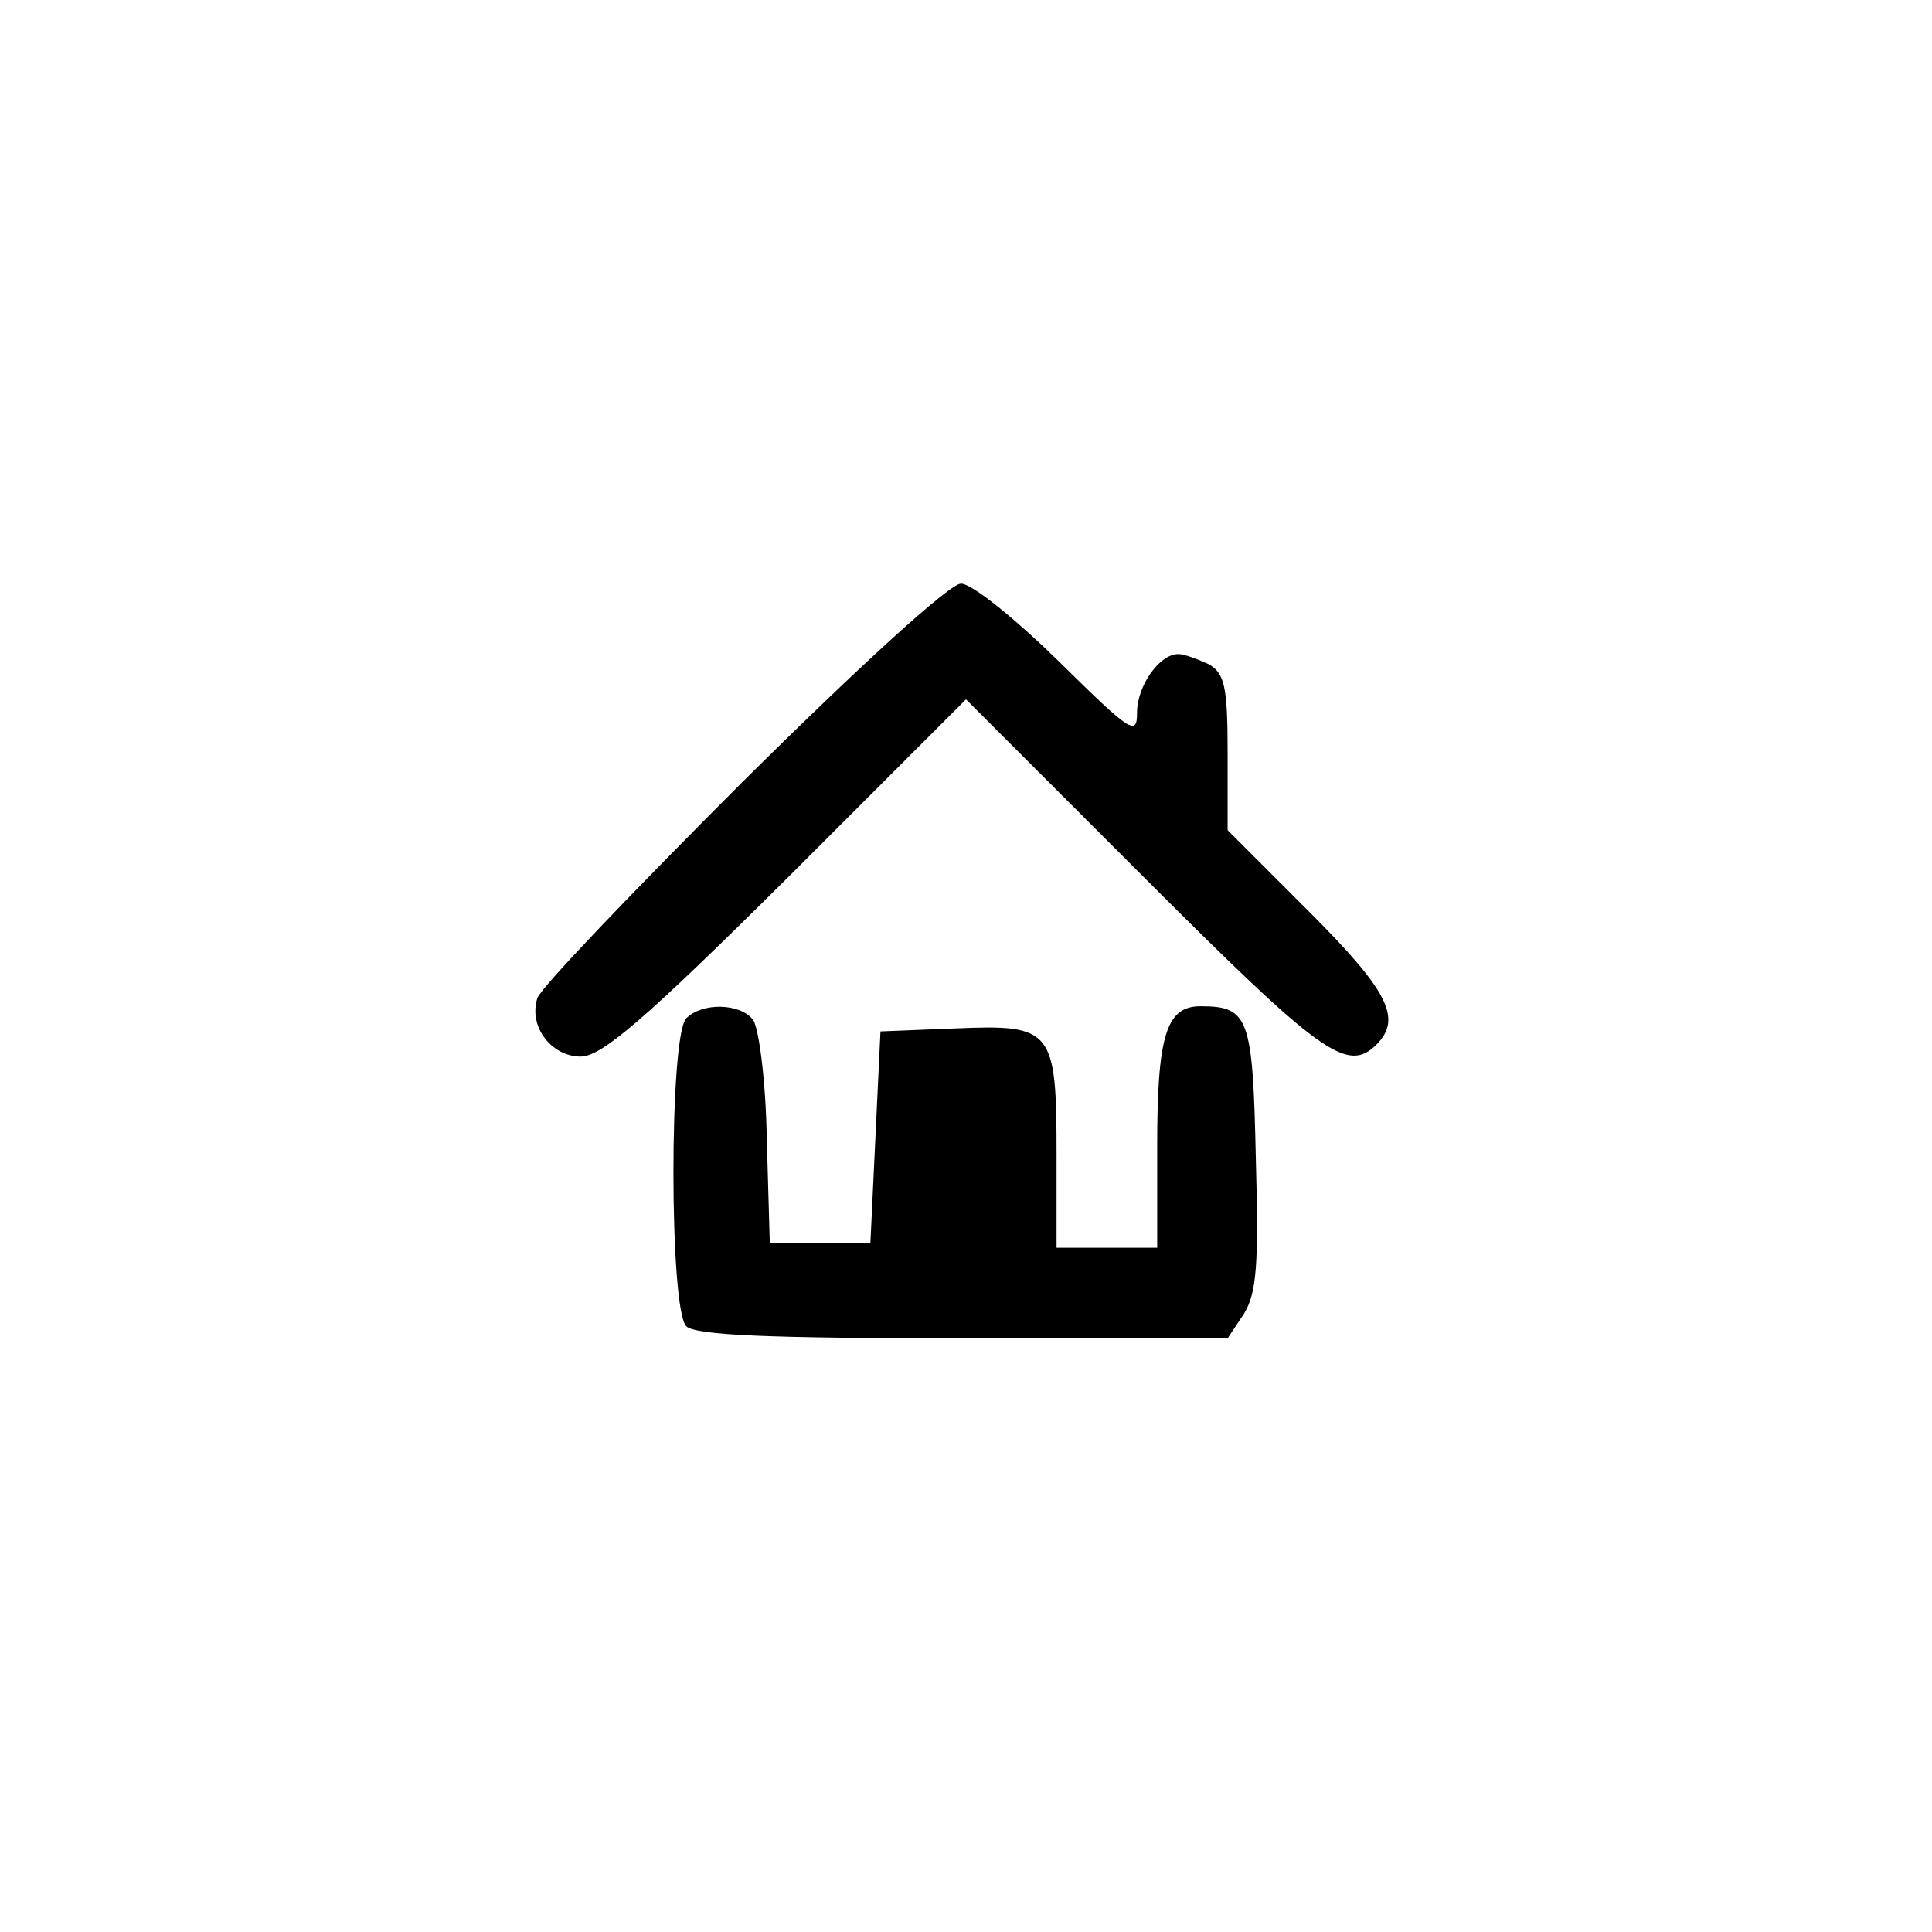 <?xml version="1.0" standalone="no"?>
<!DOCTYPE svg PUBLIC "-//W3C//DTD SVG 20010904//EN"
 "http://www.w3.org/TR/2001/REC-SVG-20010904/DTD/svg10.dtd">
<svg version="1.0" xmlns="http://www.w3.org/2000/svg"
 width="192pt" height="192pt" viewBox="0 0 192 192"
 preserveAspectRatio="xMidYMid meet">
<g transform="translate(0,192) scale(0.1,-0.1)"
fill="#000000" stroke="none">
811 c445 -92 729 -532 635 -987 -62 -301 -295 -546 -601 -630 -91 -26 -329
-26 -420 0 -291 80 -516 305 -596 596 -26 91 -26 329 0 420 120 433 542 692
982 601z"/>
<path d="M738 1143 c-109 -109 -201 -205 -204 -215 -9 -28 14 -58 43 -58 21 0
64 37 205 177 l178 178 178 -178 c175 -175 201 -194 230 -165 26 26 11 54 -68
133 l-80 80 0 77 c0 66 -3 79 -19 88 -11 5 -24 10 -30 10 -19 0 -41 -32 -41
-58 0 -24 -6 -20 -78 51 -43 42 -86 77 -97 77 -11 0 -97 -78 -217 -197z"/>
<path d="M682 908 c-17 -17 -17 -289 0 -306 9 -9 84 -12 275 -12 l263 0 16 24
c13 21 15 49 12 156 -3 139 -7 150 -55 150 -34 0 -43 -29 -43 -139 l0 -101
-50 0 -50 0 0 93 c0 124 -4 129 -100 125 l-75 -3 -5 -105 -5 -105 -50 0 -50 0
-3 104 c-1 58 -8 111 -14 118 -13 16 -50 17 -66 1z"/>
</g>
</svg>
